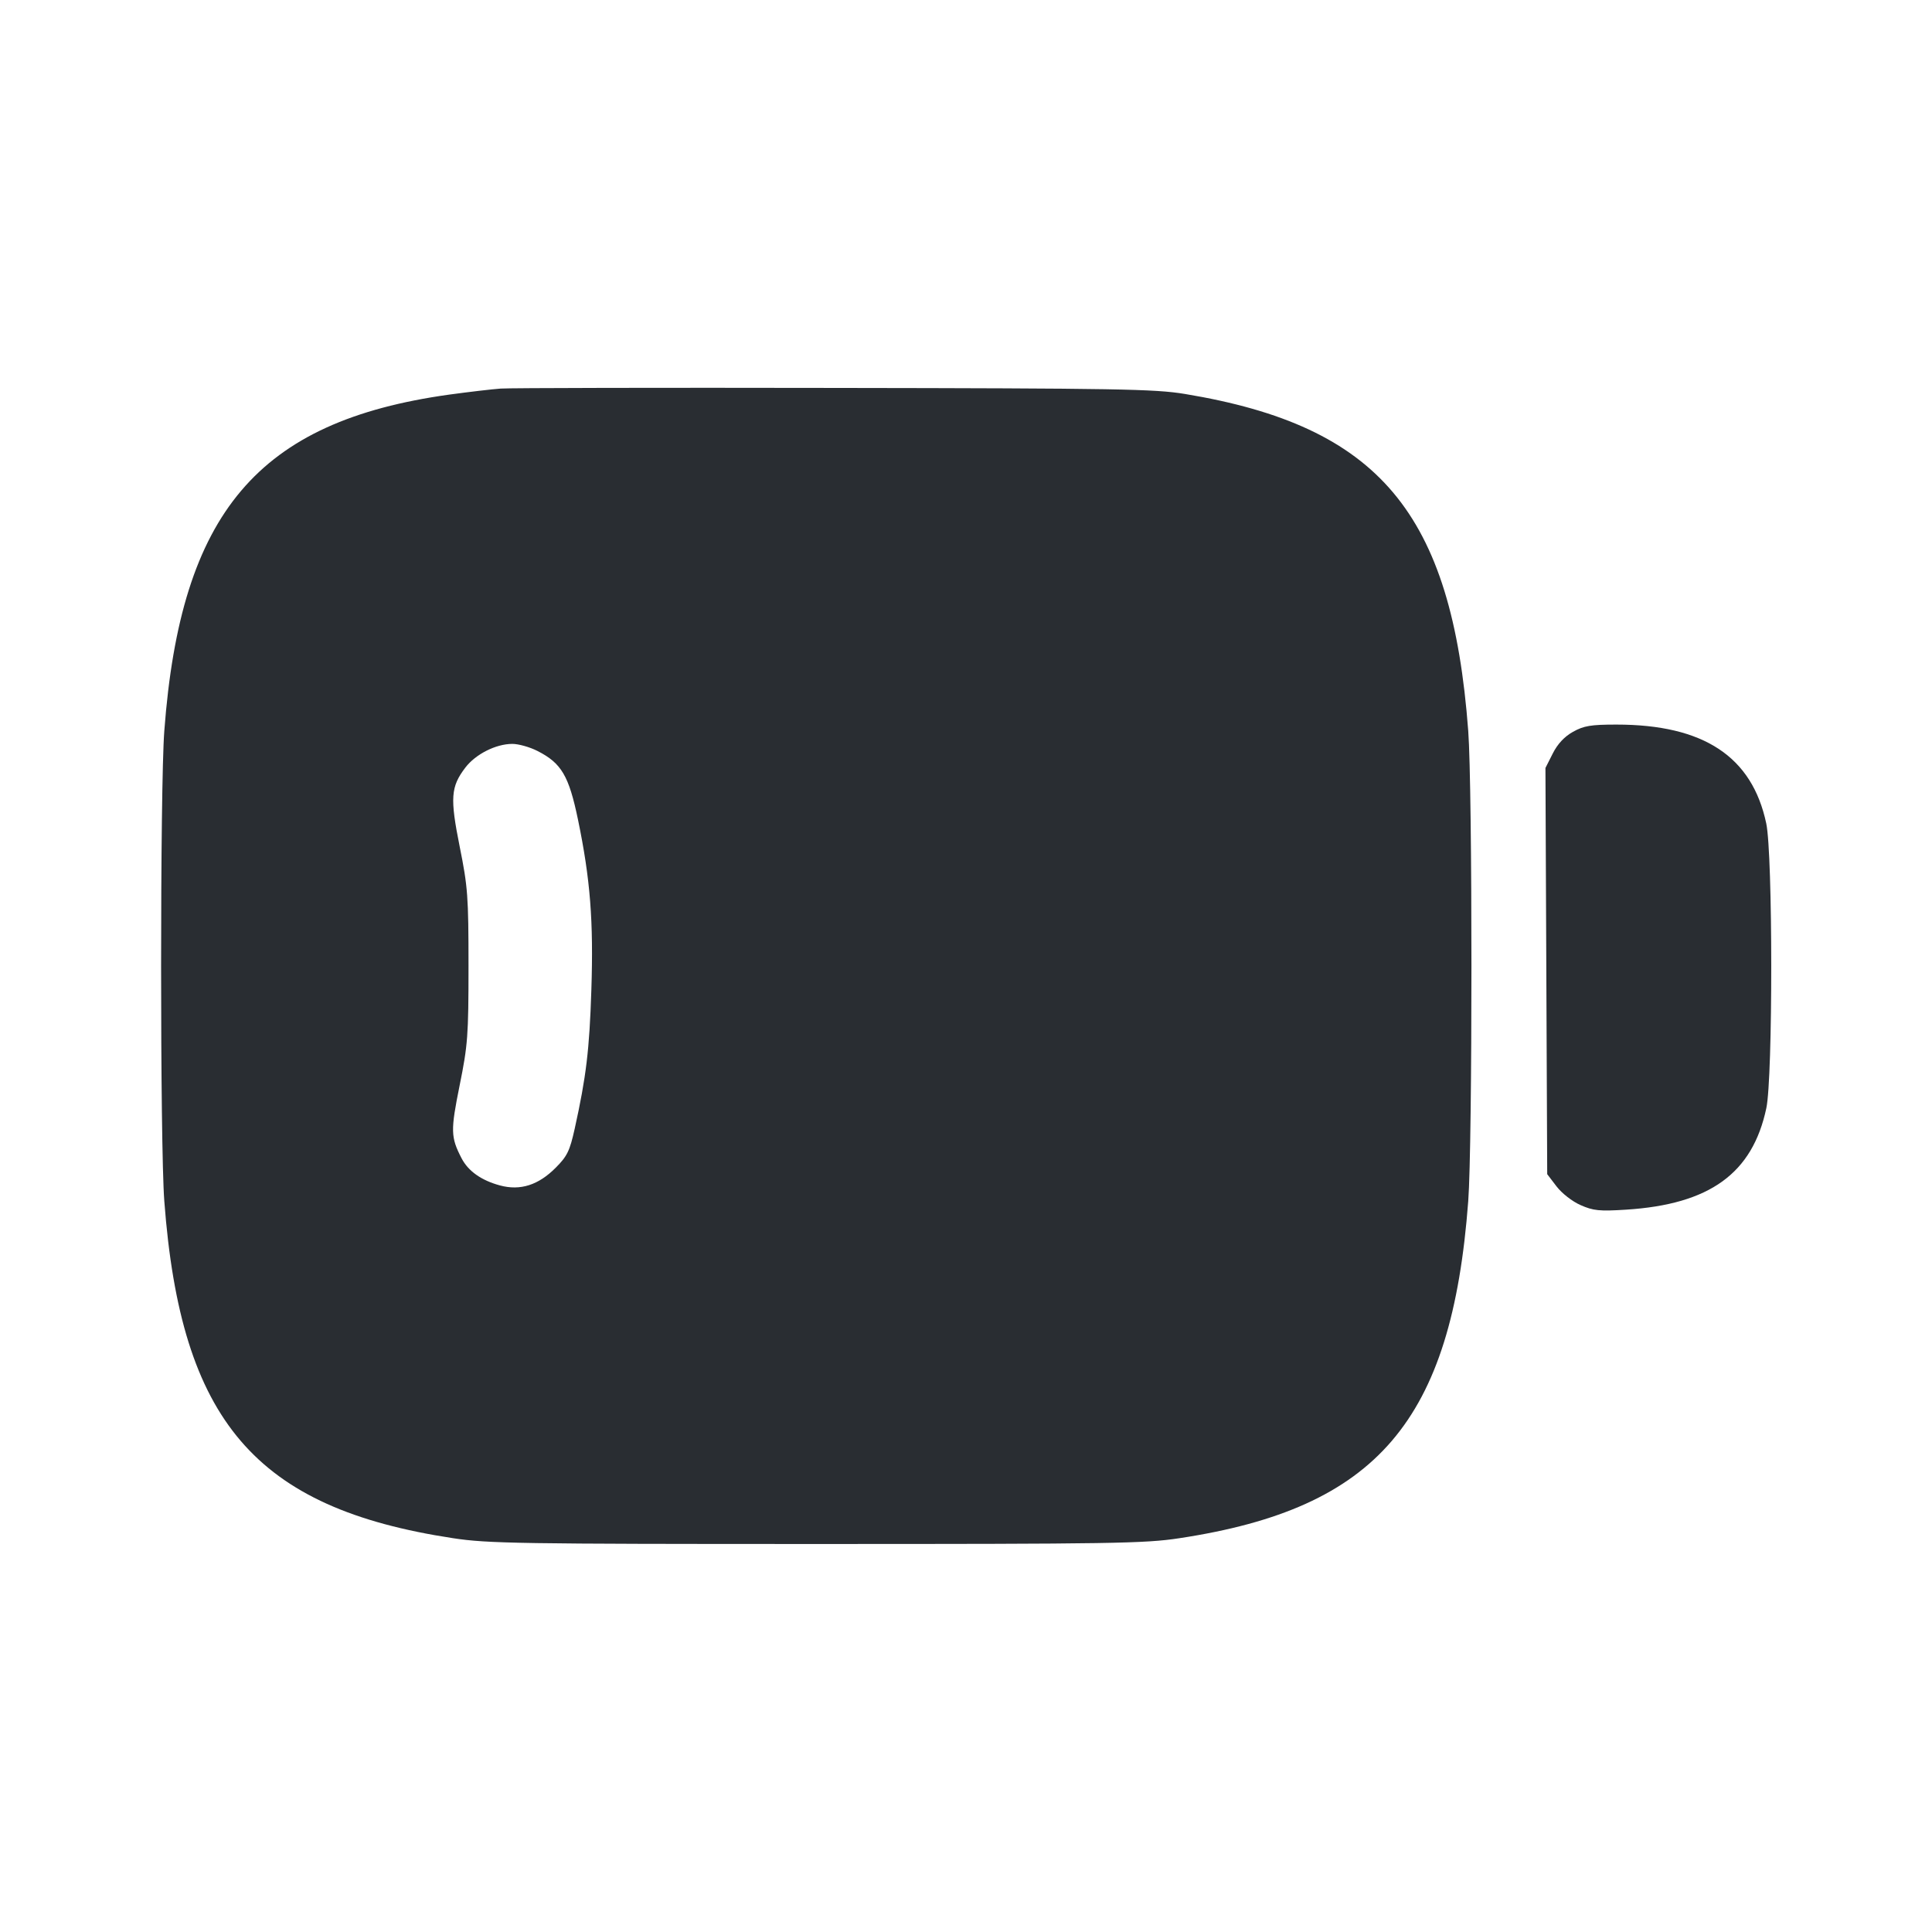 <svg width="24" height="24" viewBox="0 0 24 24" fill="none" xmlns="http://www.w3.org/2000/svg"><path d="M6.220 4.827 C 6.110 4.835,5.822 4.869,5.580 4.902 C 3.203 5.233,2.244 6.365,2.041 9.080 C 1.988 9.781,1.988 14.219,2.041 14.920 C 2.246 17.654,3.172 18.735,5.628 19.108 C 6.058 19.174,6.459 19.180,10.140 19.180 C 13.821 19.180,14.222 19.174,14.652 19.108 C 17.107 18.736,18.034 17.653,18.239 14.920 C 18.292 14.219,18.292 9.781,18.239 9.080 C 18.036 6.370,17.131 5.293,14.720 4.894 C 14.343 4.832,13.893 4.824,10.360 4.819 C 8.193 4.815,6.330 4.819,6.220 4.827 M19.540 9.091 C 19.434 9.150,19.349 9.241,19.289 9.360 L 19.198 9.540 19.209 12.063 L 19.220 14.586 19.336 14.738 C 19.401 14.823,19.531 14.925,19.634 14.970 C 19.792 15.040,19.869 15.048,20.198 15.027 C 21.239 14.961,21.770 14.577,21.942 13.766 C 22.024 13.381,22.023 10.615,21.941 10.229 C 21.765 9.398,21.163 9.001,20.080 9.001 C 19.761 9.001,19.674 9.016,19.540 9.091 M6.679 9.330 C 6.975 9.481,7.067 9.638,7.180 10.182 C 7.333 10.921,7.374 11.442,7.346 12.298 C 7.322 13.042,7.282 13.375,7.139 14.022 C 7.078 14.296,7.046 14.363,6.904 14.505 C 6.689 14.722,6.463 14.794,6.211 14.726 C 5.981 14.664,5.817 14.549,5.734 14.389 C 5.598 14.126,5.596 14.046,5.710 13.482 C 5.811 12.983,5.820 12.866,5.820 12.000 C 5.820 11.137,5.811 11.016,5.711 10.520 C 5.589 9.912,5.599 9.774,5.781 9.535 C 5.908 9.369,6.158 9.242,6.362 9.241 C 6.439 9.240,6.582 9.280,6.679 9.330 " fill="#292D32" stroke="none" fill-rule="evenodd"></path></svg>